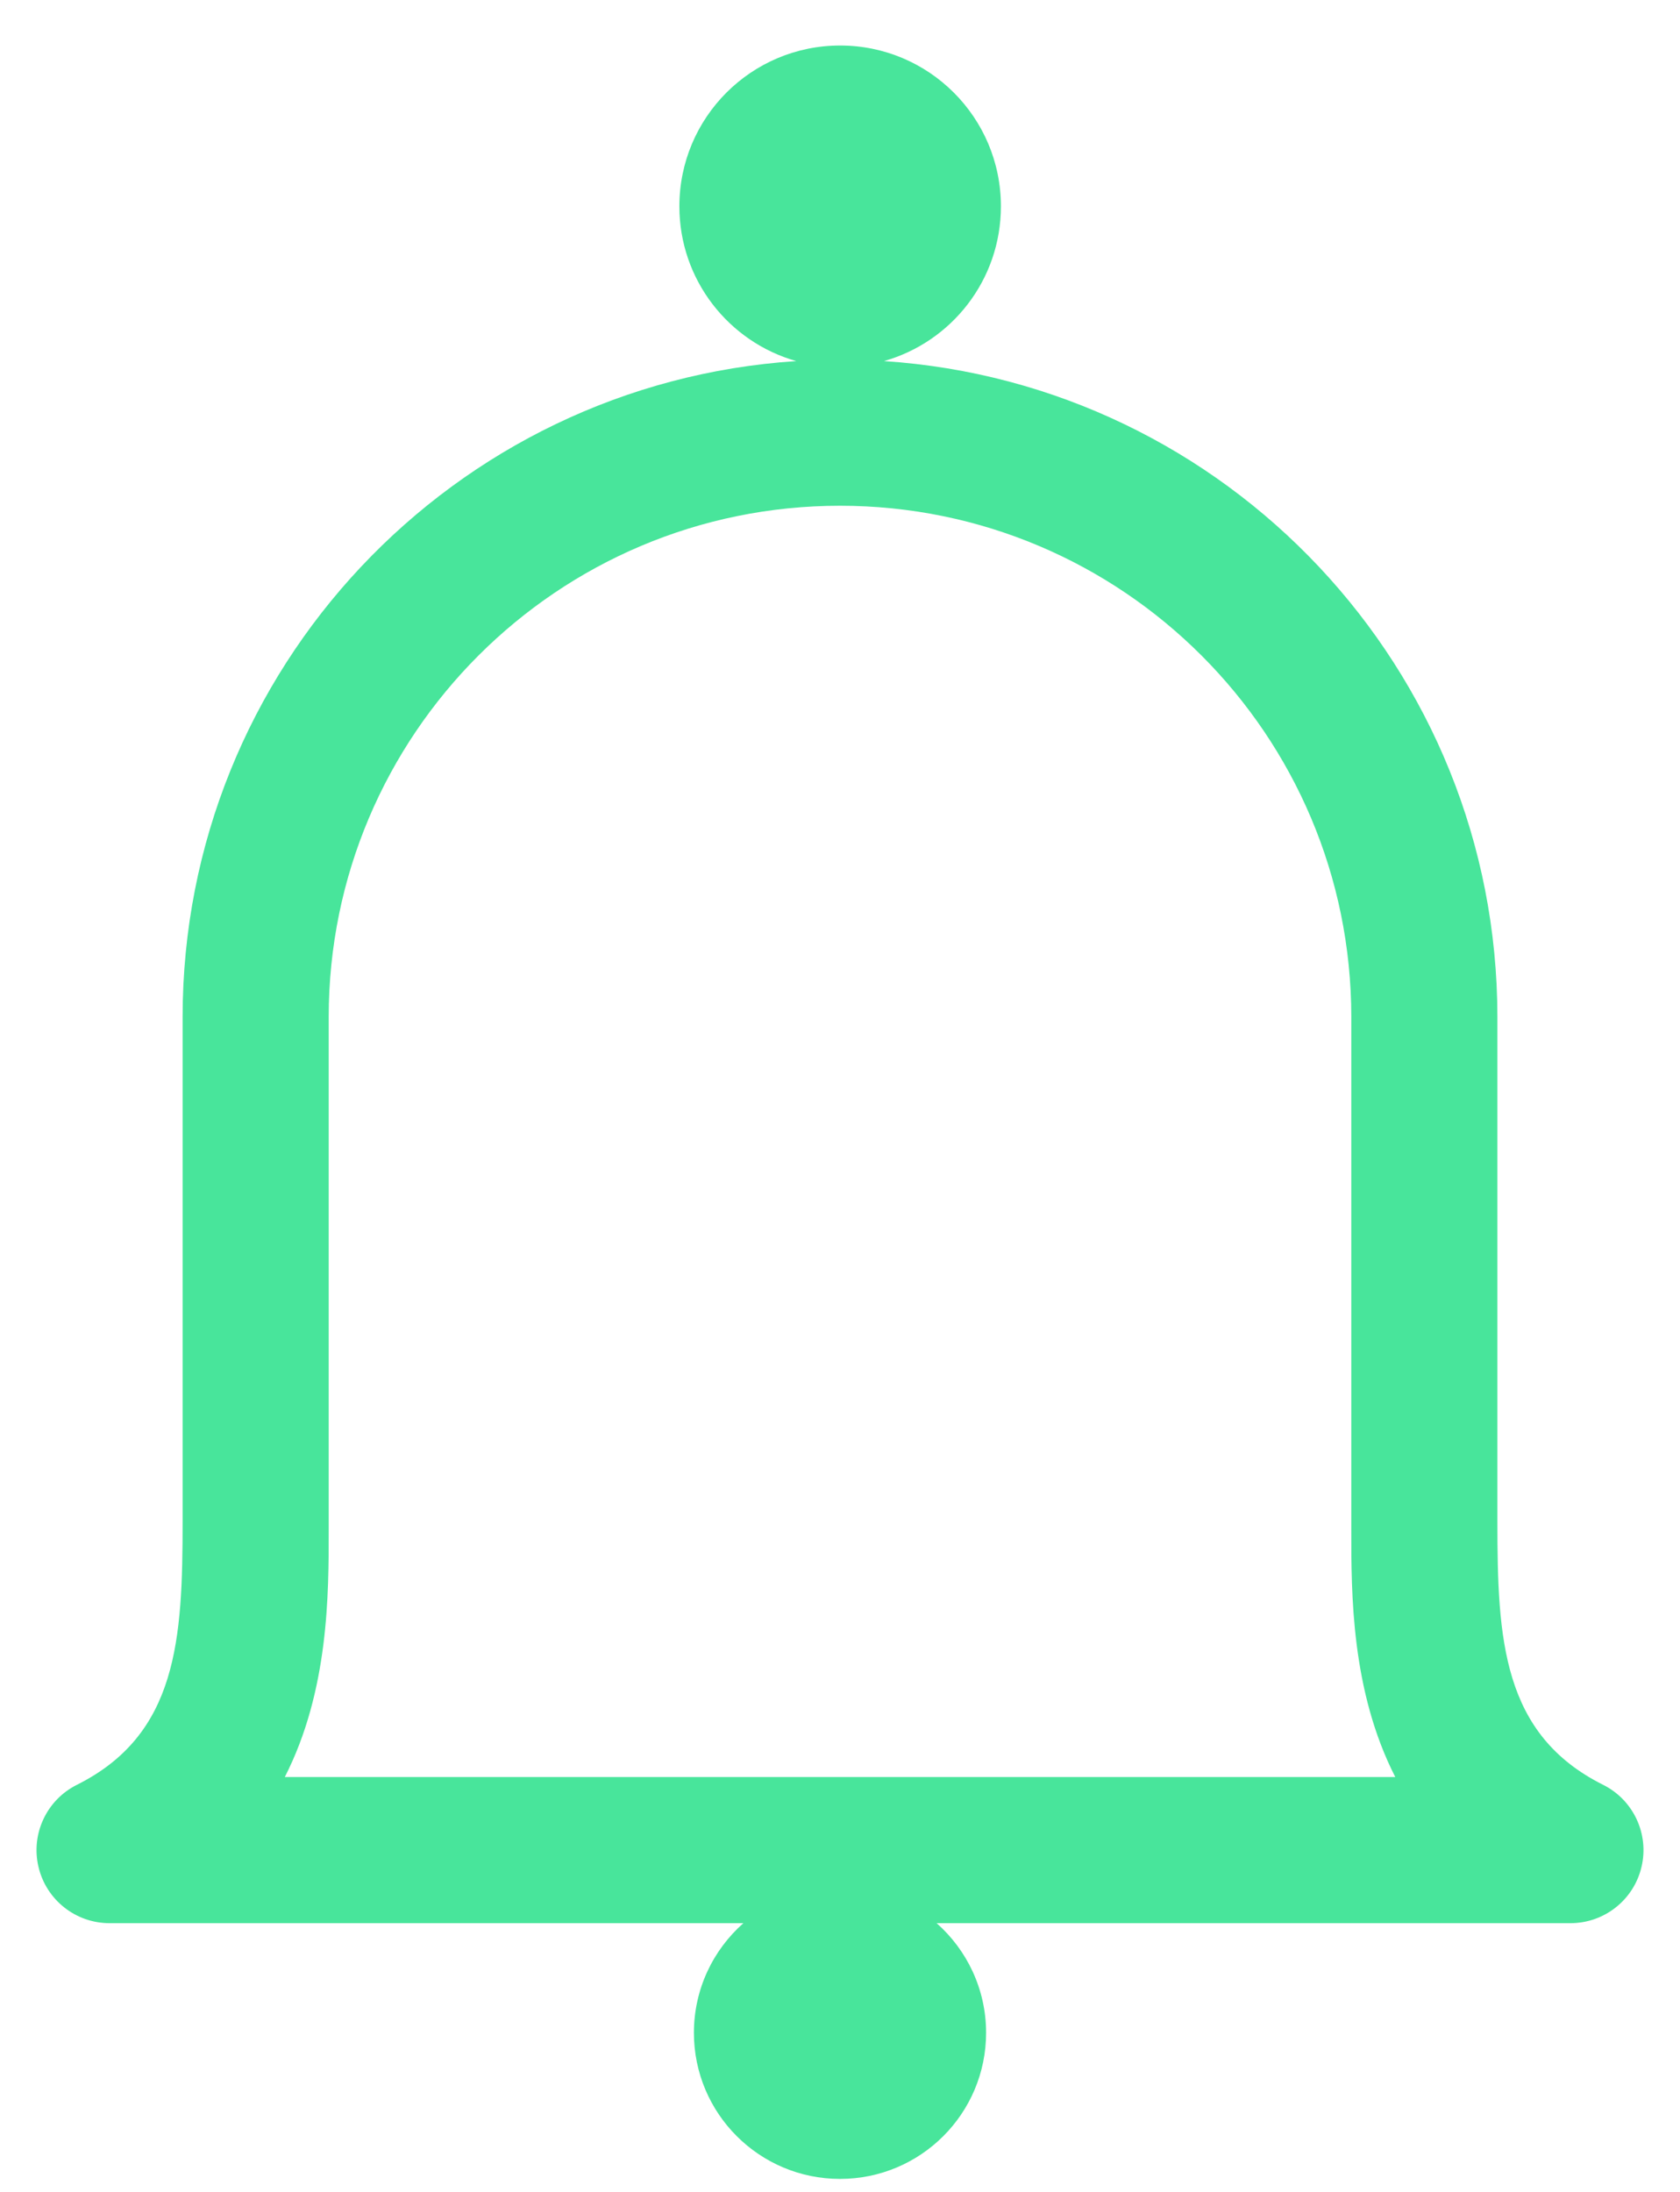 <svg width="23" height="30" viewBox="0 0 23 30" fill="none">
<path fill-rule="evenodd" clip-rule="evenodd" d="M13.703 2.824C13.703 3.832 13.026 4.681 12.102 4.942C16.792 5.252 20.5 9.154 20.5 13.922V20.822C20.5 22.435 20.566 23.737 21.947 24.428C22.362 24.635 22.58 25.101 22.473 25.552C22.367 26.003 21.964 26.322 21.5 26.322H12.823C13.238 26.689 13.5 27.225 13.5 27.822C13.5 28.927 12.605 29.822 11.5 29.822C10.396 29.822 9.5 28.927 9.5 27.822C9.5 27.225 9.762 26.689 10.177 26.322H1.5C1.036 26.322 0.633 26.003 0.527 25.552C0.42 25.101 0.638 24.635 1.053 24.428C2.434 23.737 2.5 22.435 2.5 20.822V13.922C2.5 9.153 6.21 5.25 10.901 4.942C9.978 4.681 9.301 3.831 9.301 2.824C9.301 1.608 10.286 0.623 11.502 0.623C12.717 0.623 13.703 1.608 13.703 2.824ZM11.5 6.922C7.634 6.922 4.5 10.056 4.5 13.922V20.822L4.5 20.924C4.501 21.815 4.503 23.139 3.899 24.322H19.102C18.498 23.139 18.499 21.815 18.5 20.924L18.5 20.822V13.922C18.5 10.056 15.366 6.922 11.5 6.922Z" fill="#48E59B"/>
</svg>
 